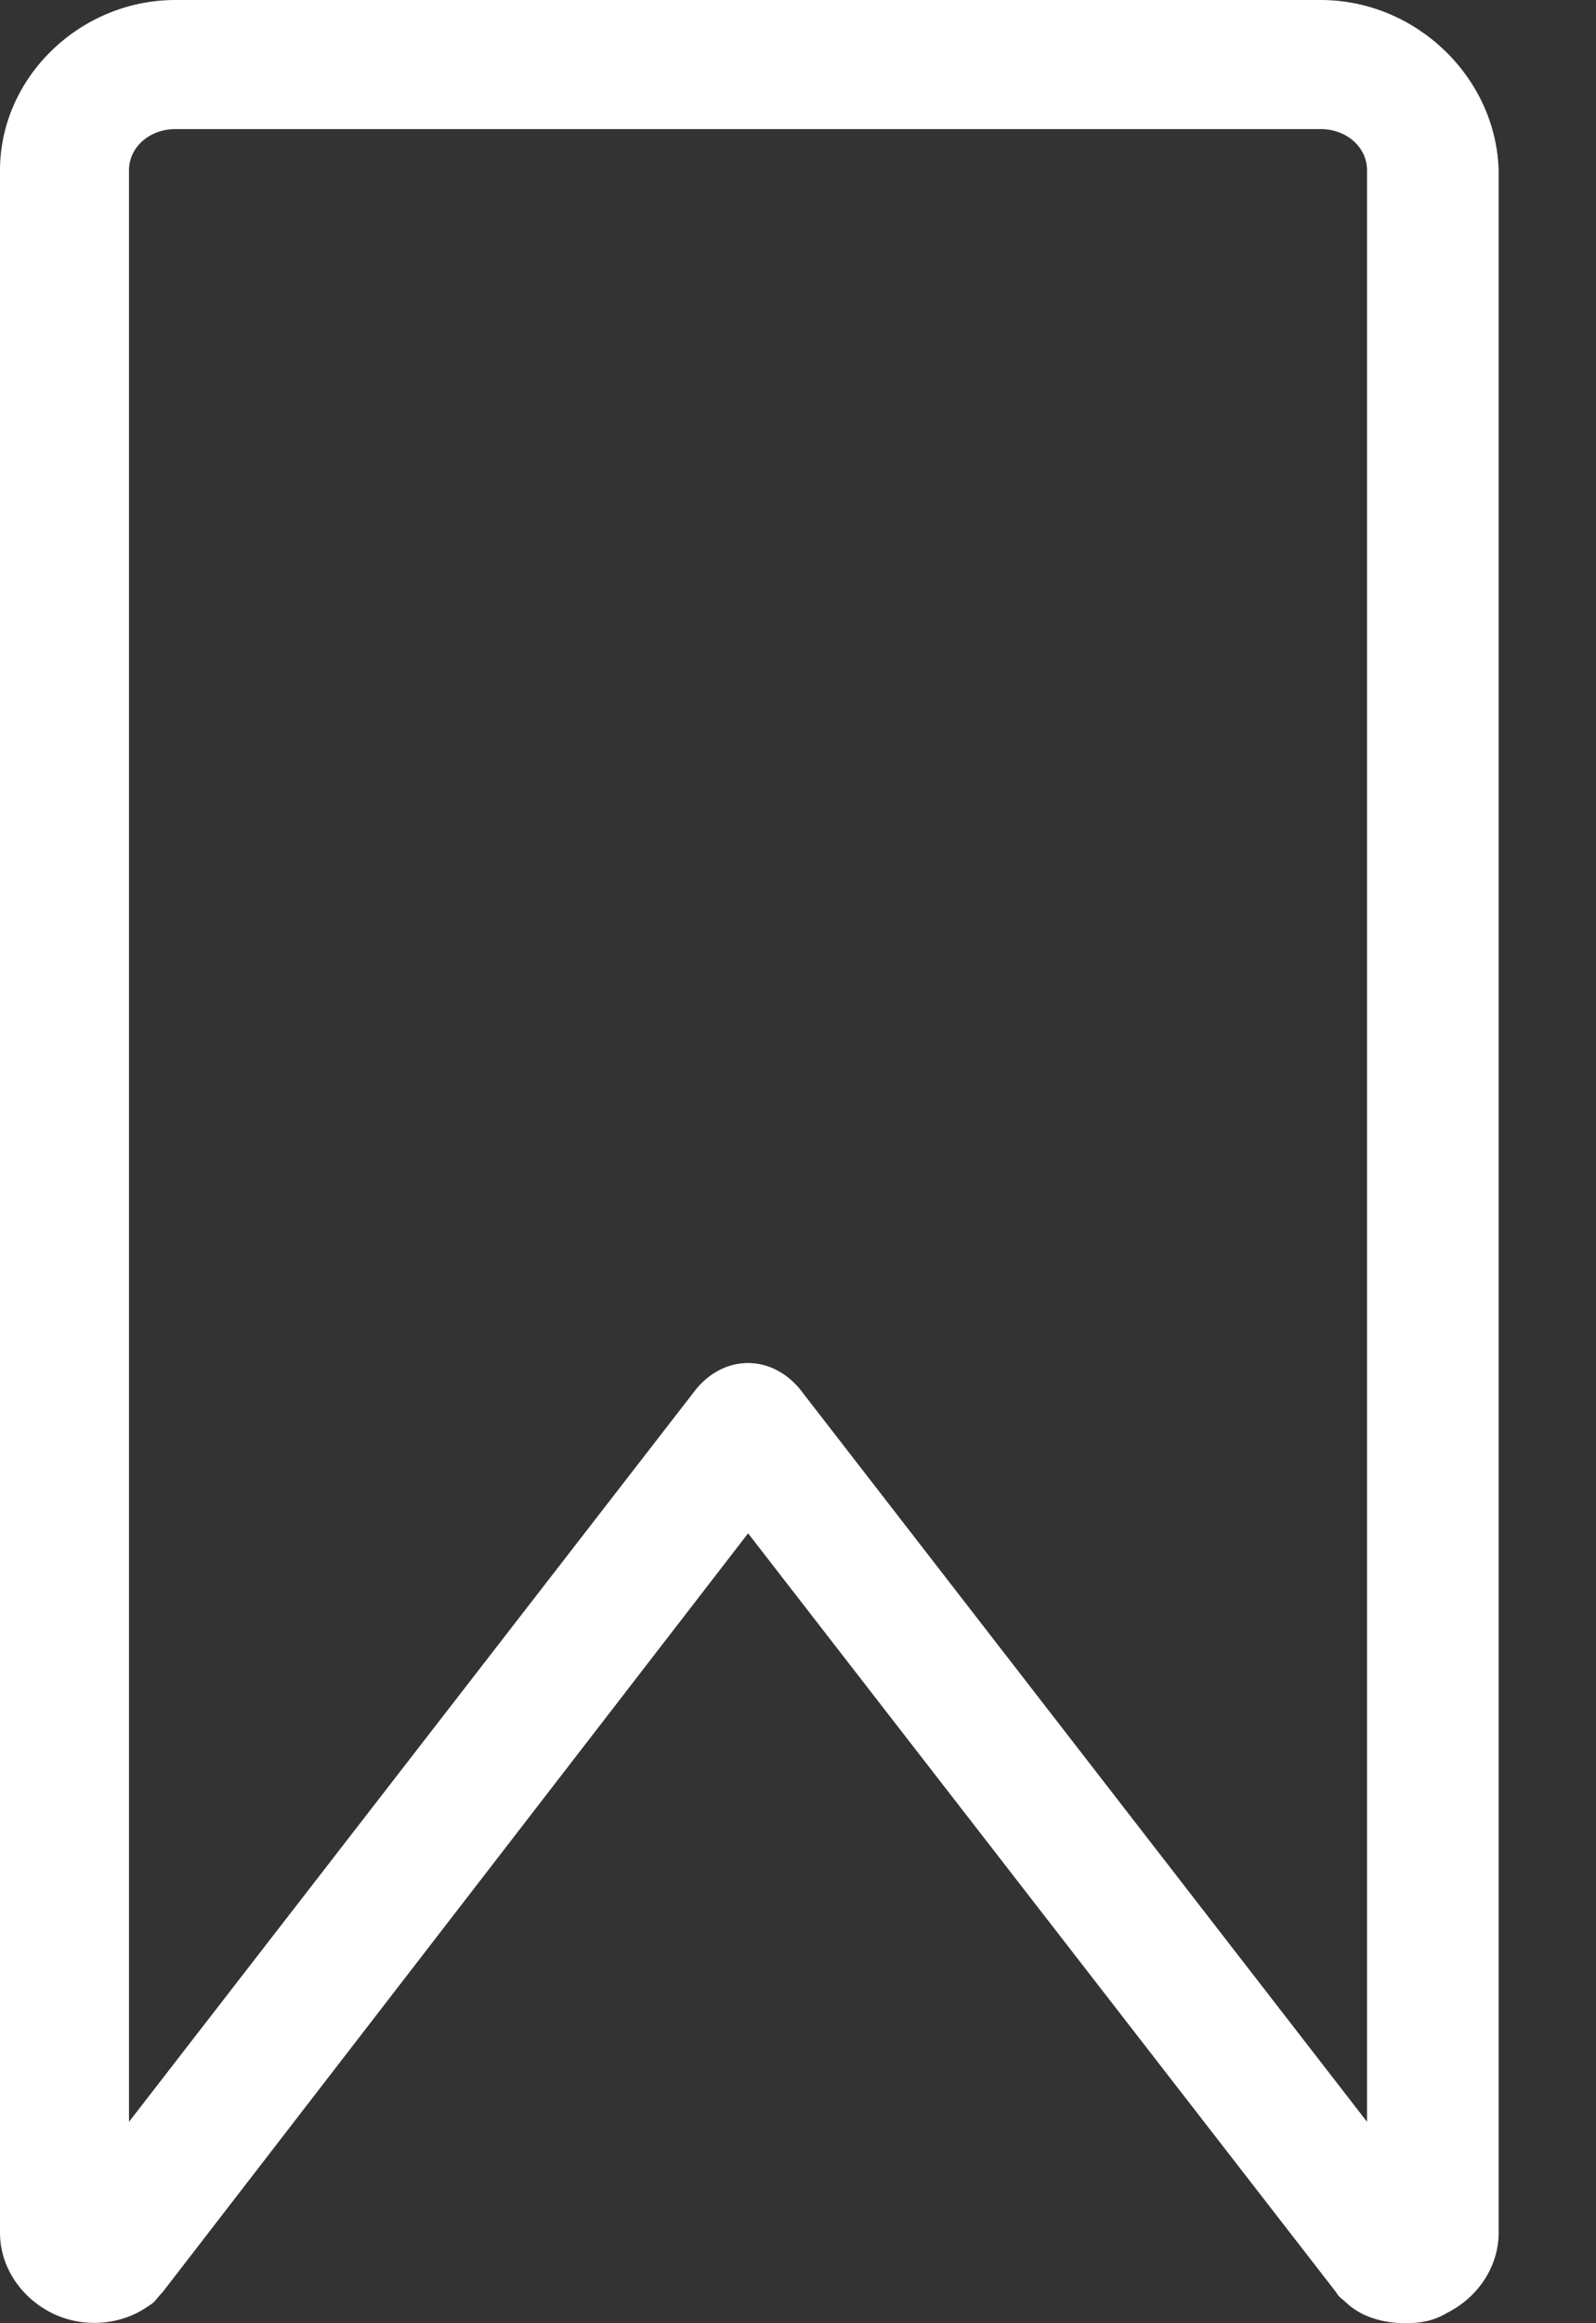 <svg width="11" height="16" viewBox="0 0 11 16" fill="none" xmlns="http://www.w3.org/2000/svg">
<rect x="0" y="0" width="11" height="16" fill="#333333" stroke="none"/>
<path d="M9.298 15.876C9.404 15.964 9.547 16 9.689 16C9.796 16 9.884 15.982 9.973 15.929C10.187 15.822 10.329 15.609 10.329 15.378V1.173C10.311 0.533 9.76 0 9.102 0H1.209C0.551 0 0 0.533 0 1.173V15.378C0 15.609 0.142 15.822 0.356 15.929C0.569 16.036 0.836 16.018 1.031 15.876C1.067 15.858 1.084 15.822 1.12 15.787L5.156 10.56L9.209 15.787C9.227 15.822 9.262 15.84 9.298 15.876H9.298ZM5.156 9.387C5.013 9.387 4.889 9.458 4.8 9.564L0.889 14.613V1.173C0.889 1.013 1.031 0.889 1.209 0.889H9.102C9.28 0.889 9.422 1.013 9.422 1.173V14.613L5.511 9.564C5.422 9.458 5.298 9.387 5.155 9.387H5.156Z" fill="white"/>
</svg>

